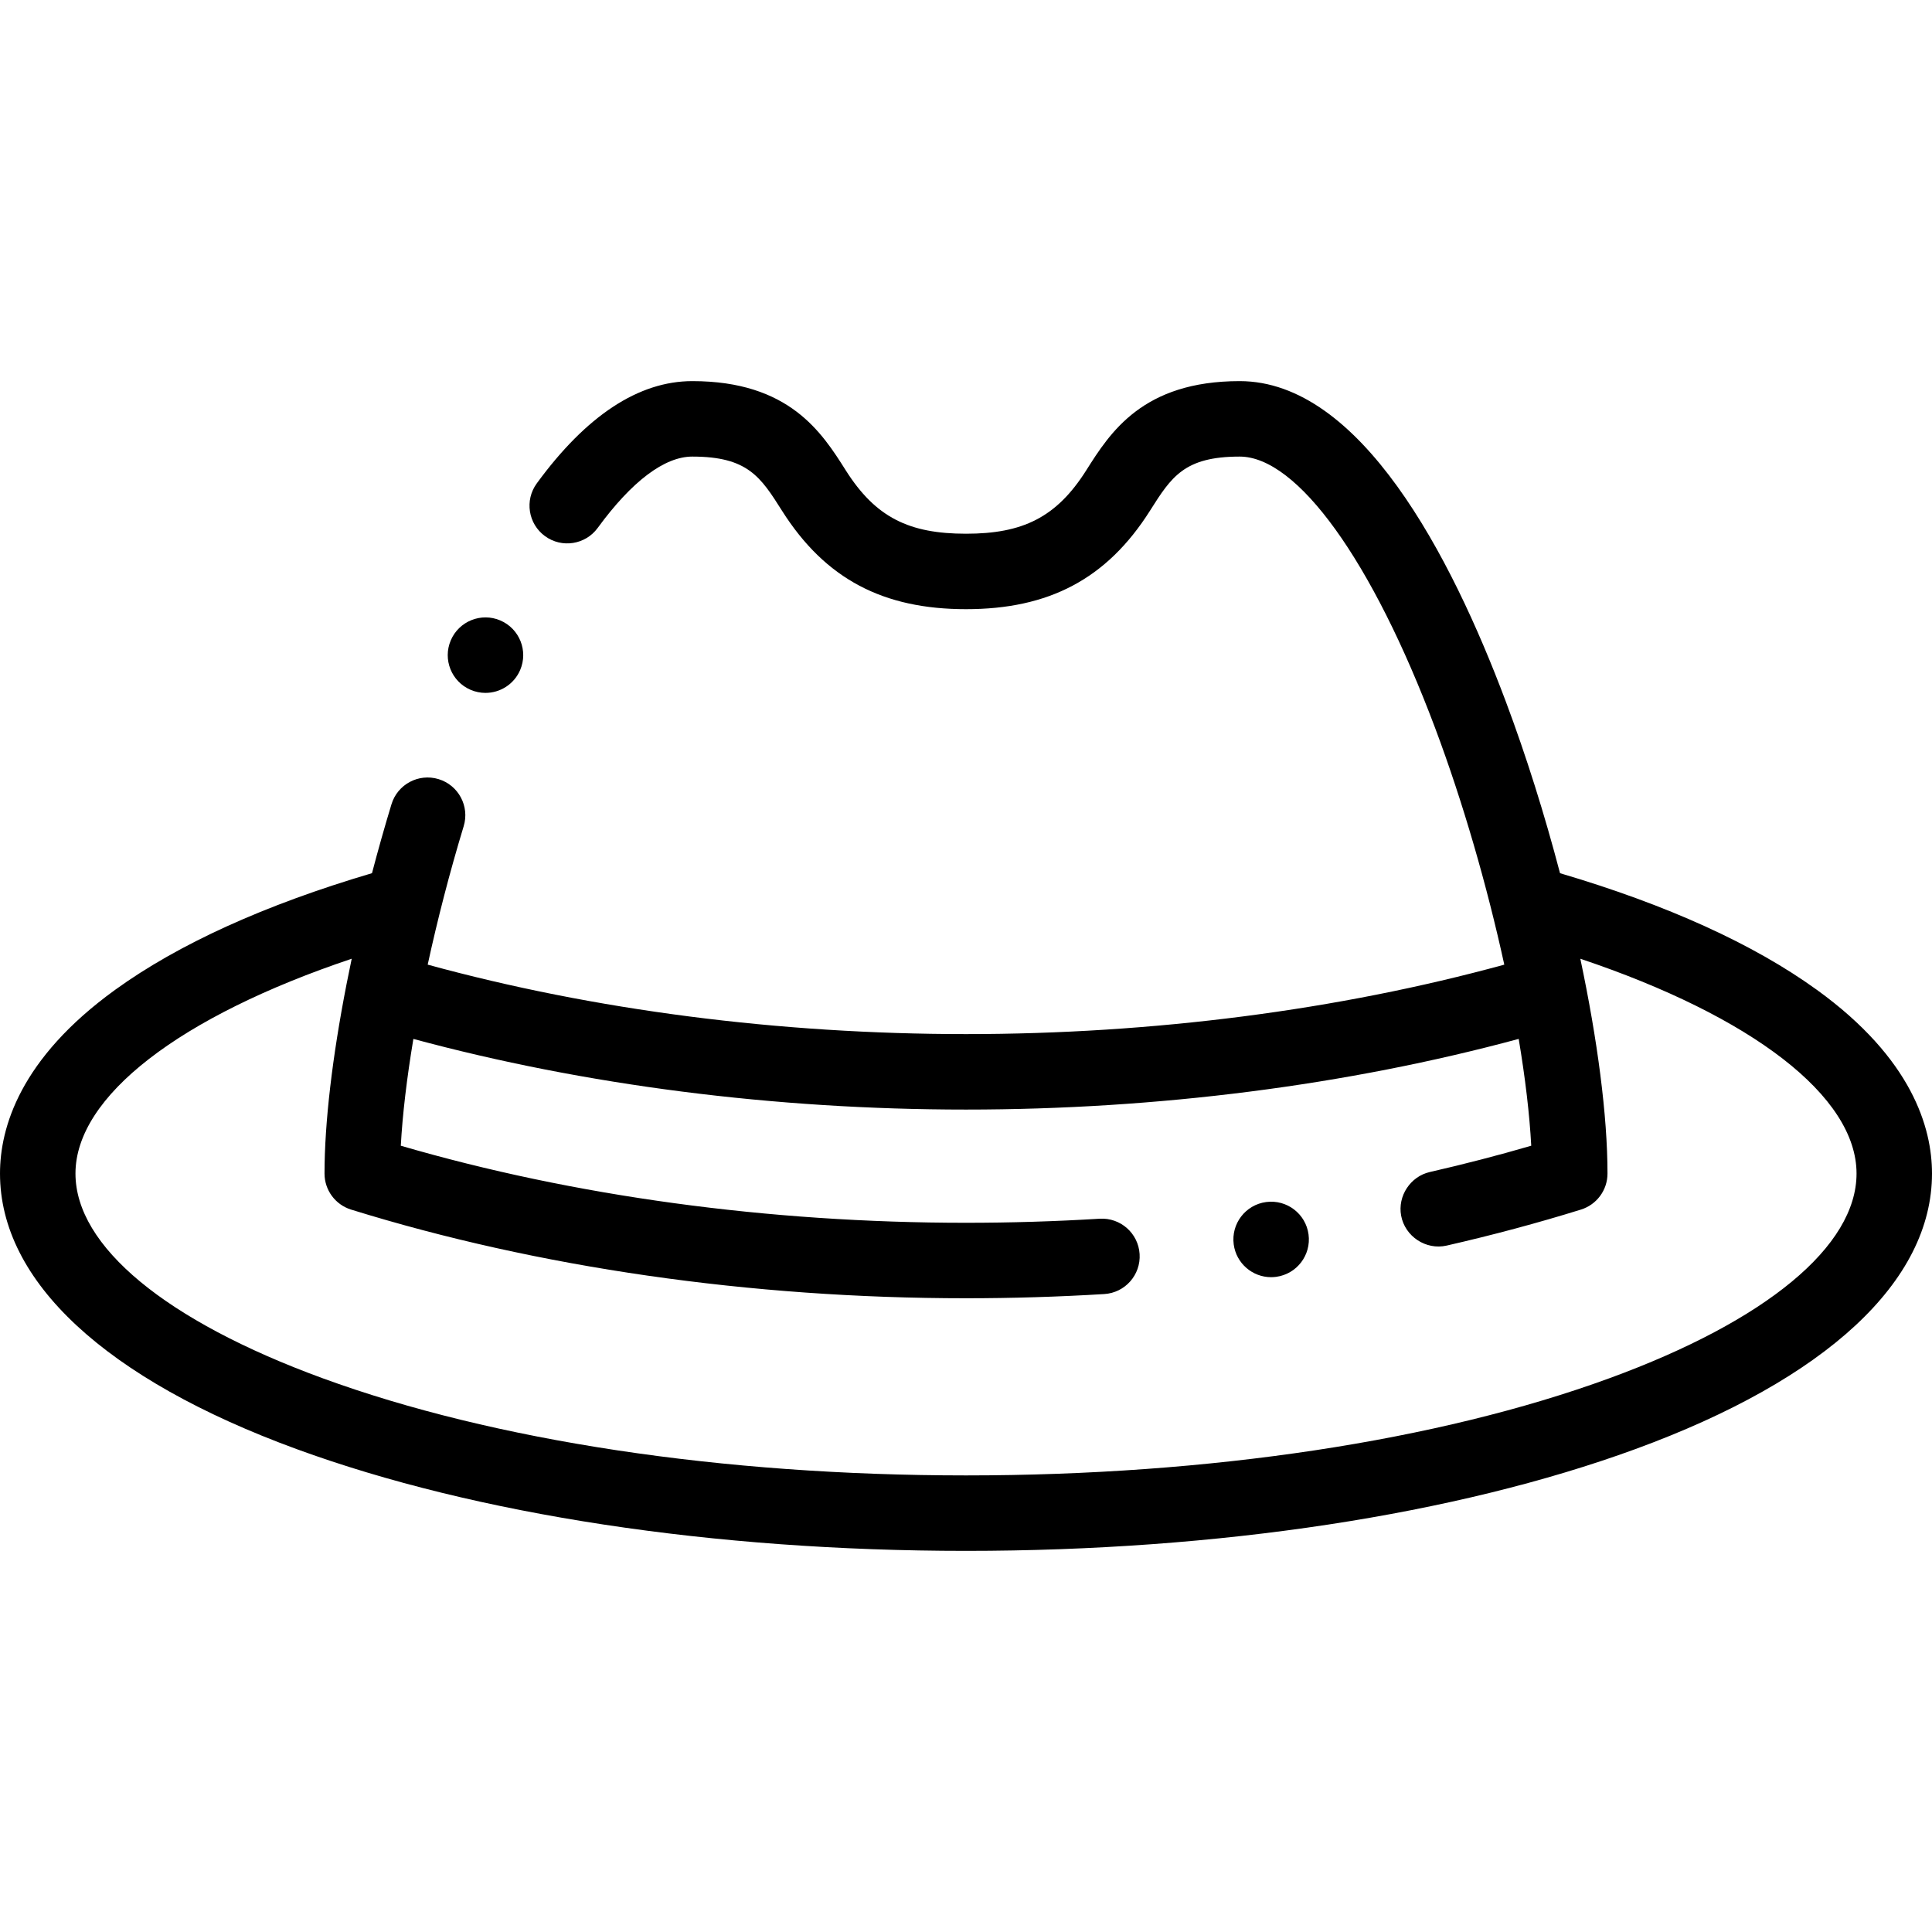 <svg height="512pt" viewBox="0 -101 512 512" width="512pt" xmlns="http://www.w3.org/2000/svg"><path d="m481.512 161.336c-16.789-12.141-39.676-22.535-68.09-30.93-4.066-15.484-8.949-31.066-14.395-45.57-14.535-38.703-38.566-84.836-70.5-84.836-25.715 0-34.352 13.66-40.66 23.641-7.918 12.523-16.887 16.801-31.867 16.801-15.02-.004-23.938-4.262-31.867-16.801-6.309-9.98-14.949-23.641-40.66-23.641-14.215 0-28.082 9.117-41.223 27.105-3.258 4.457-2.285 10.715 2.176 13.973 4.457 3.258 10.715 2.285 13.973-2.176 9.035-12.367 17.707-18.902 25.074-18.902 14.695 0 18.105 5.395 23.754 14.328 11.527 18.227 26.949 26.109 48.773 26.109 21.824.004 37.25-7.887 48.77-26.109 5.652-8.938 9.062-14.328 23.754-14.328 15.289 0 35.129 27.539 51.777 71.867 7.402 19.711 13.793 41.902 18.352 62.777-44.02 12.055-93.121 18.402-142.652 18.402s-98.633-6.348-142.656-18.406c2.613-12.027 5.84-24.512 9.539-36.691 1.605-5.281-1.379-10.867-6.66-12.473-5.285-1.605-10.871 1.379-12.477 6.66-1.844 6.07-3.566 12.184-5.164 18.266-28.414 8.395-51.305 18.789-68.094 30.93-25.199 18.227-30.488 36.527-30.488 48.668 0 28.547 27.918 54.484 78.617 73.031 47.535 17.391 110.531 26.969 177.383 26.969s129.848-9.578 177.383-26.969c50.695-18.547 78.617-44.484 78.617-73.031 0-12.141-5.289-30.441-30.488-48.664zm-55 102.91c-45.387 16.605-105.945 25.754-170.512 25.754s-125.121-9.148-170.512-25.754c-41.617-15.223-65.488-34.996-65.488-54.246 0-20.434 27.637-41.637 73.207-56.926-.477 2.254-.93 4.488-1.363 6.703-.012.055-.023.109-.031.164-3.723 19.066-5.812 36.586-5.812 50.059 0 4.379 2.852 8.25 7.035 9.551 49.523 15.371 105.875 23.5 162.965 23.5 12.184 0 24.508-.375 36.637-1.113 5.512-.336 9.707-5.078 9.371-10.59-.332-5.516-5.07-9.699-10.586-9.375-11.723.715-23.641 1.078-35.422 1.078-52.328 0-103.93-7.047-149.785-20.422.449-8.277 1.598-17.914 3.332-28.305 45.348 12.258 95.715 18.723 146.453 18.723 50.742 0 101.117-6.465 146.469-18.727 1.73 10.324 2.879 19.945 3.324 28.309-8.734 2.547-17.746 4.883-26.875 6.969-5.152 1.176-8.566 6.359-7.605 11.559 1.02 5.52 6.582 9.188 12.059 7.938 12.172-2.777 24.148-5.988 35.594-9.543 4.184-1.301 7.035-5.172 7.035-9.551 0-15.328-2.648-35.438-7.199-56.922 45.566 15.285 73.199 36.488 73.199 56.922 0 19.25-23.867 39.023-65.488 54.246zm0 0"/><path d="m335.543 217.551h-.004c-5.477.73-9.32 5.762-8.59 11.234.672 5.023 4.969 8.68 9.902 8.68.441 0 .887-.031 1.336-.09 5.473-.727 9.32-5.758 8.59-11.234-.73-5.473-5.754-9.32-11.234-8.59zm0 0"/><path d="m124.715 81.812c1.285.551 2.621.812 3.938.812 3.879 0 7.57-2.27 9.195-6.062l.004-.008c2.172-5.074-.18-10.949-5.254-13.125-5.078-2.18-10.957.18-13.133 5.254-2.176 5.078.176 10.953 5.25 13.129zm0 0"/></svg>